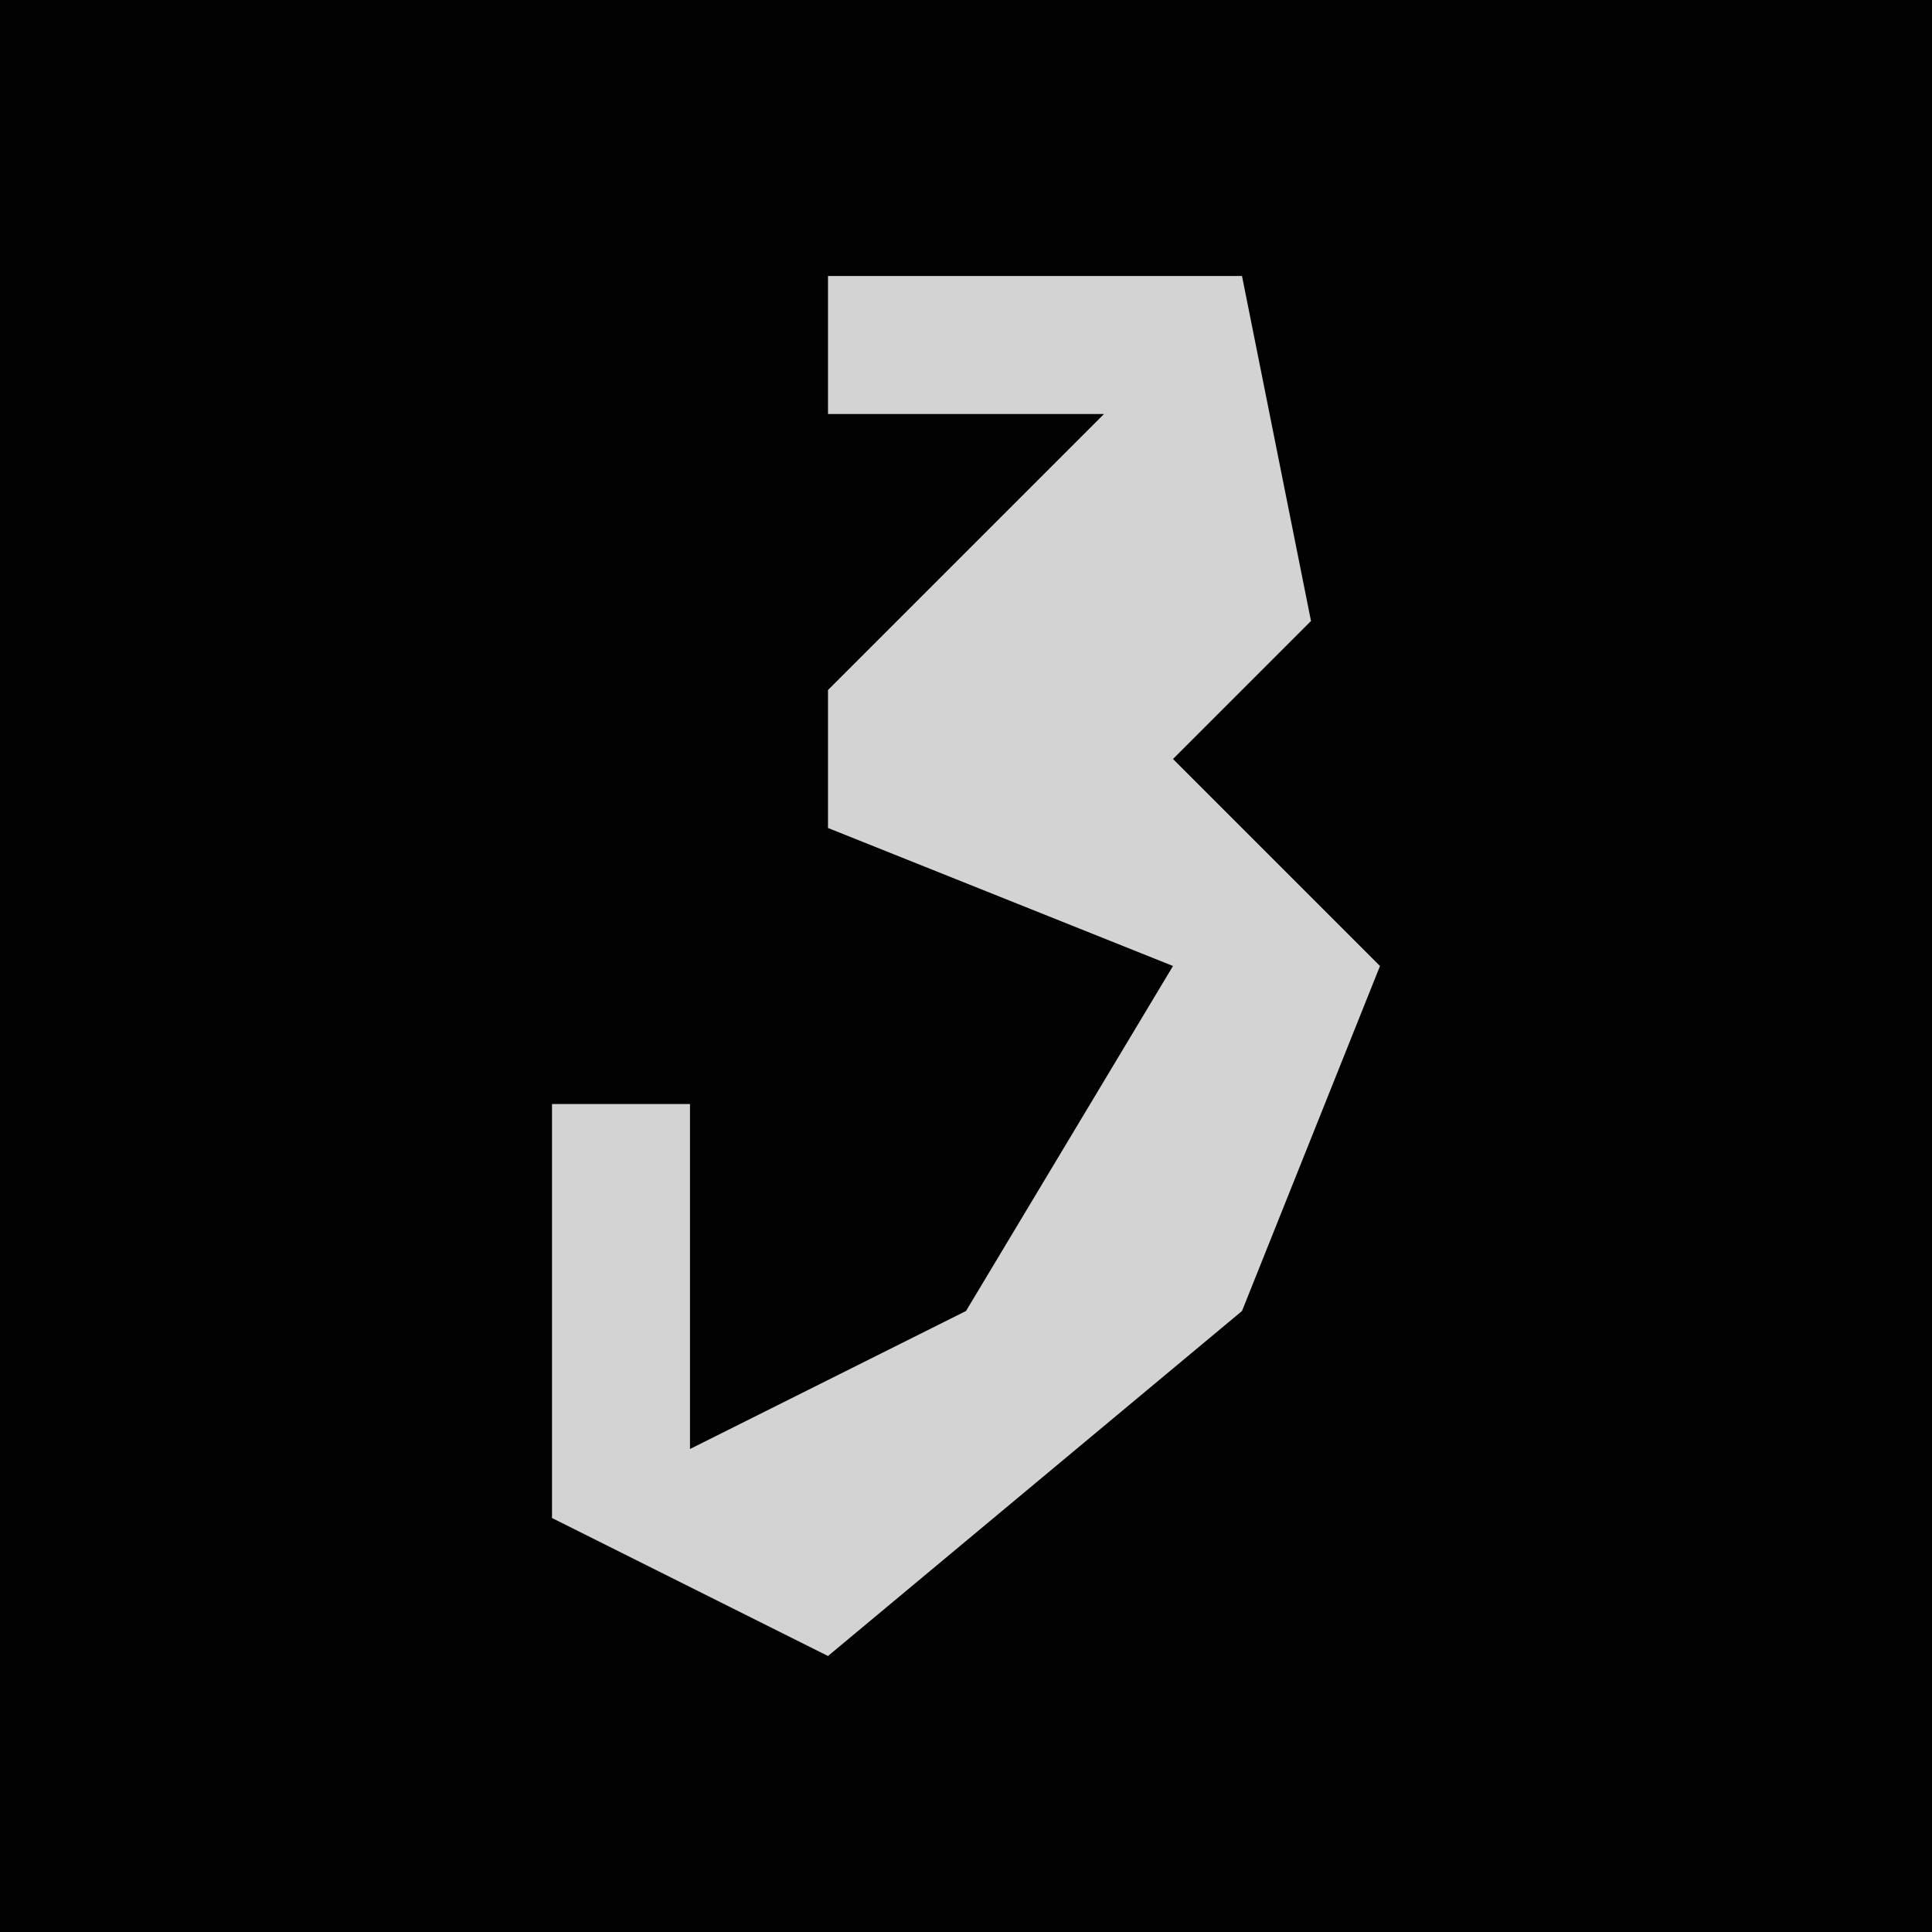 <?xml version="1.0" encoding="UTF-8"?>
<svg version="1.1" xmlns="http://www.w3.org/2000/svg" width="28" height="28">
<path d="M0,0 L28,0 L28,28 L0,28 Z " fill="#010101" transform="translate(0,0)"/>
<path d="M0,0 L6,0 L7,5 L5,7 L8,10 L6,15 L0,20 L-4,18 L-4,12 L-2,12 L-2,17 L2,15 L5,10 L0,8 L0,6 L4,2 L0,2 Z " fill="#D3D3D3" transform="translate(12,4)"/>
</svg>
